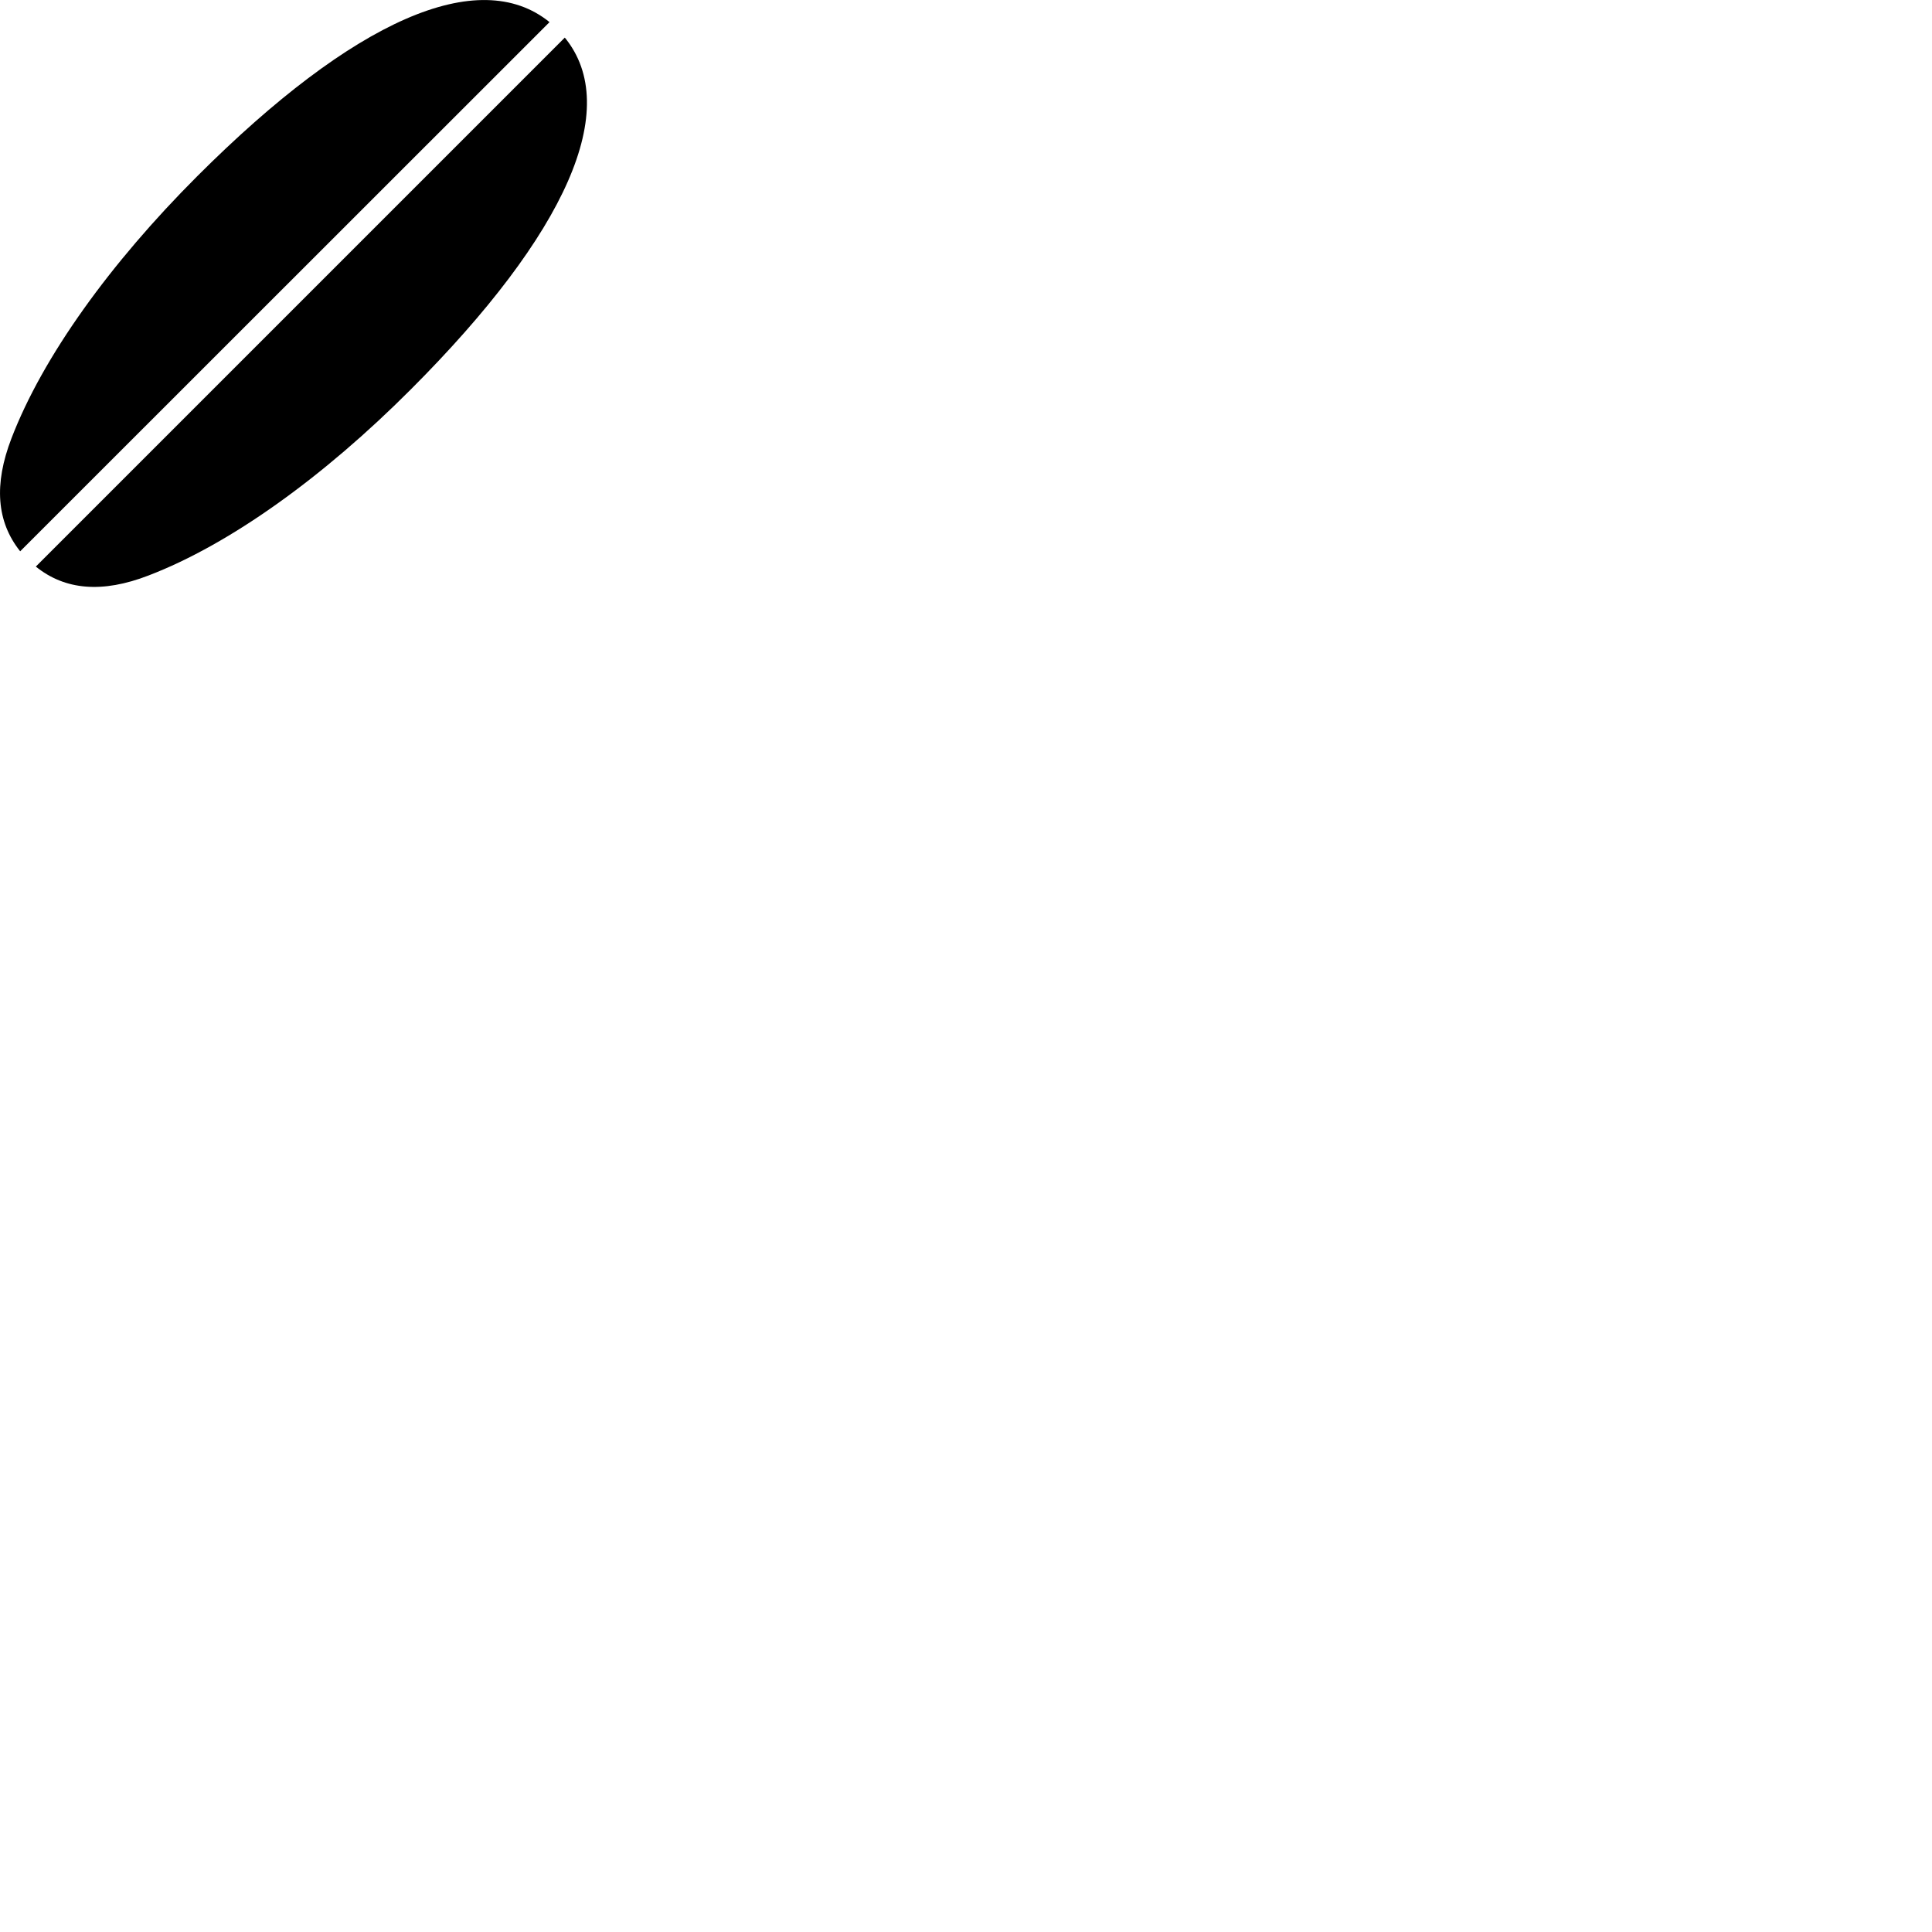 
        <svg xmlns="http://www.w3.org/2000/svg" viewBox="0 0 100 100">
            <path d="M10.204 9.126C5.704 13.626 2.214 18.465 0.594 22.686C-0.326 25.076 -0.176 27.006 1.044 28.535L28.444 1.145C24.784 -1.815 18.314 1.016 10.204 9.126ZM29.234 1.946L1.854 29.326C3.364 30.546 5.294 30.715 7.694 29.785C11.914 28.166 16.754 24.675 21.254 20.166C29.354 12.066 32.204 5.585 29.234 1.946Z" />
        </svg>
    